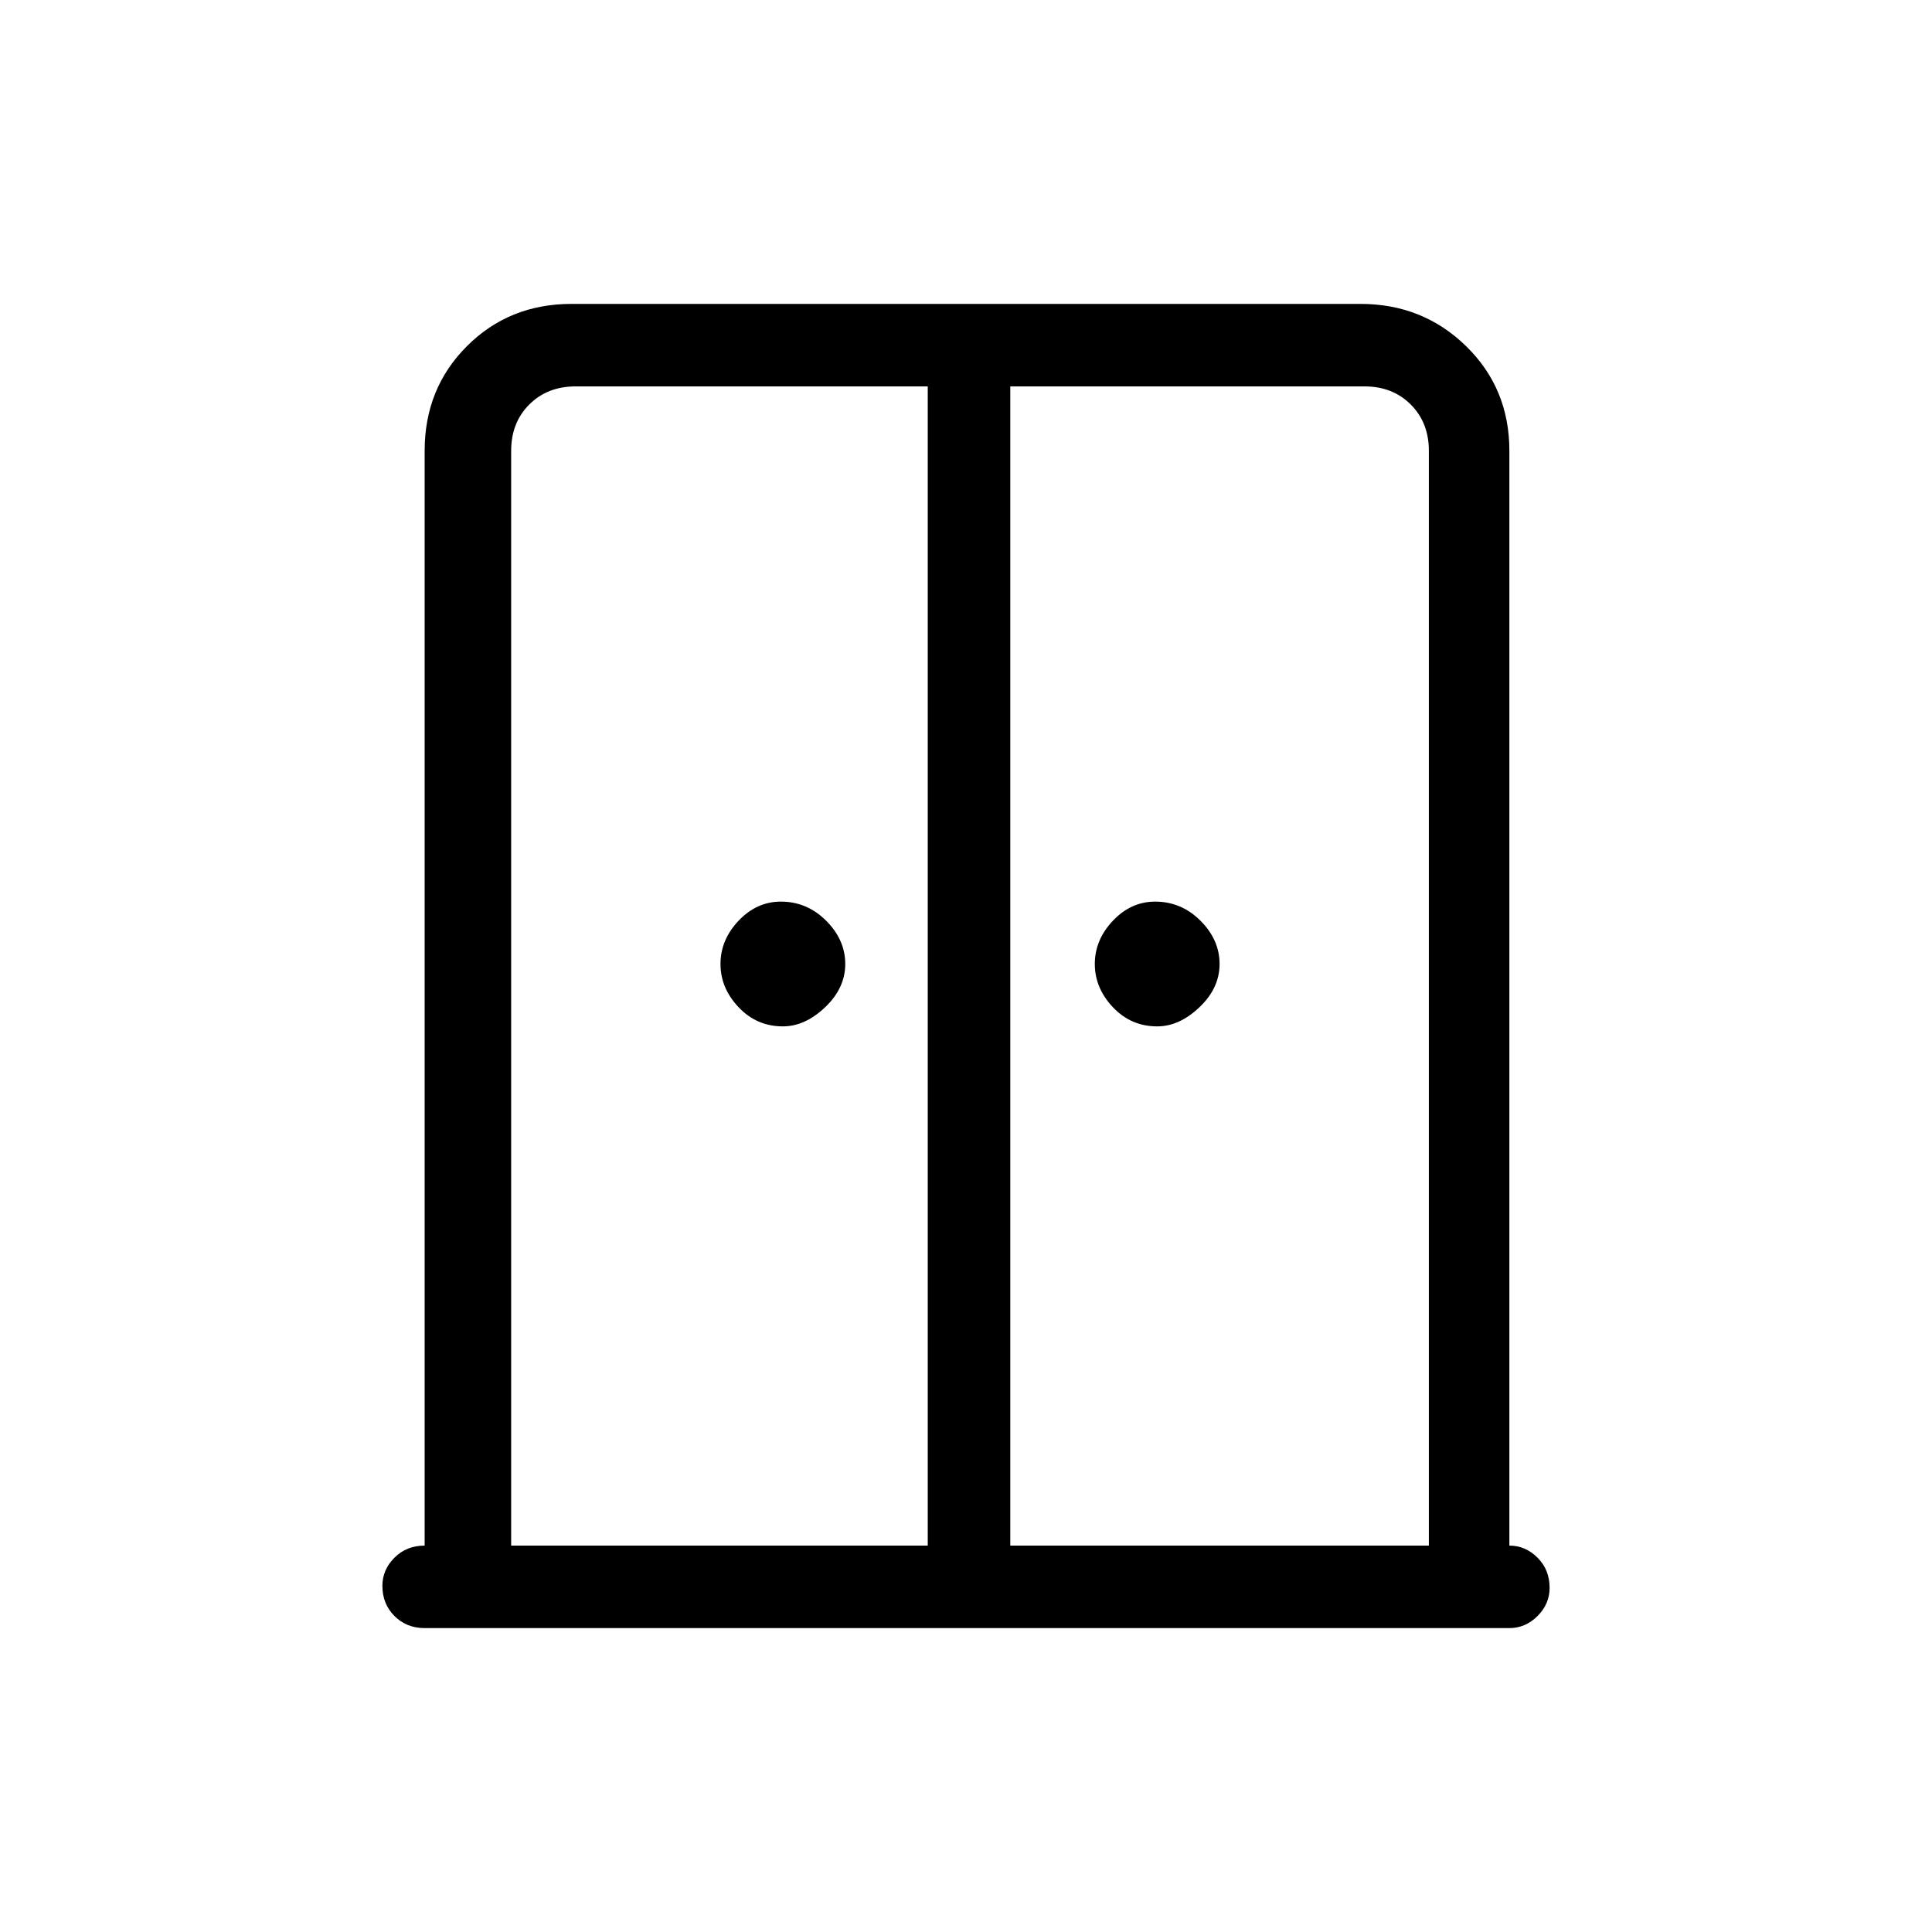 <svg xmlns="http://www.w3.org/2000/svg" height="40" width="40"><path d="M16.208 21.25q-.541 0-.916-.396t-.375-.896q0-.5.375-.896.375-.395.875-.395.541 0 .937.395.396.396.396.896t-.417.896q-.416.396-.875.396Zm7.75 0q-.541 0-.916-.396t-.375-.896q0-.5.375-.896.375-.395.875-.395.541 0 .937.395.396.396.396.896t-.417.896q-.416.396-.875.396ZM8.792 33.708q-.375 0-.625-.25t-.25-.625q0-.333.25-.583.25-.25.625-.25V9.333q0-1.291.875-2.166t2.166-.875h16.334q1.291 0 2.187.875.896.875.896 2.166V32q.333 0 .583.25.25.25.25.625 0 .333-.25.583-.25.25-.583.25ZM10.583 32h8.625V8h-7.291q-.584 0-.959.375t-.375.958Zm10.334 0h8.666V9.333q0-.583-.375-.958T28.25 8h-7.333Zm-.875-12.917Z"/></svg>